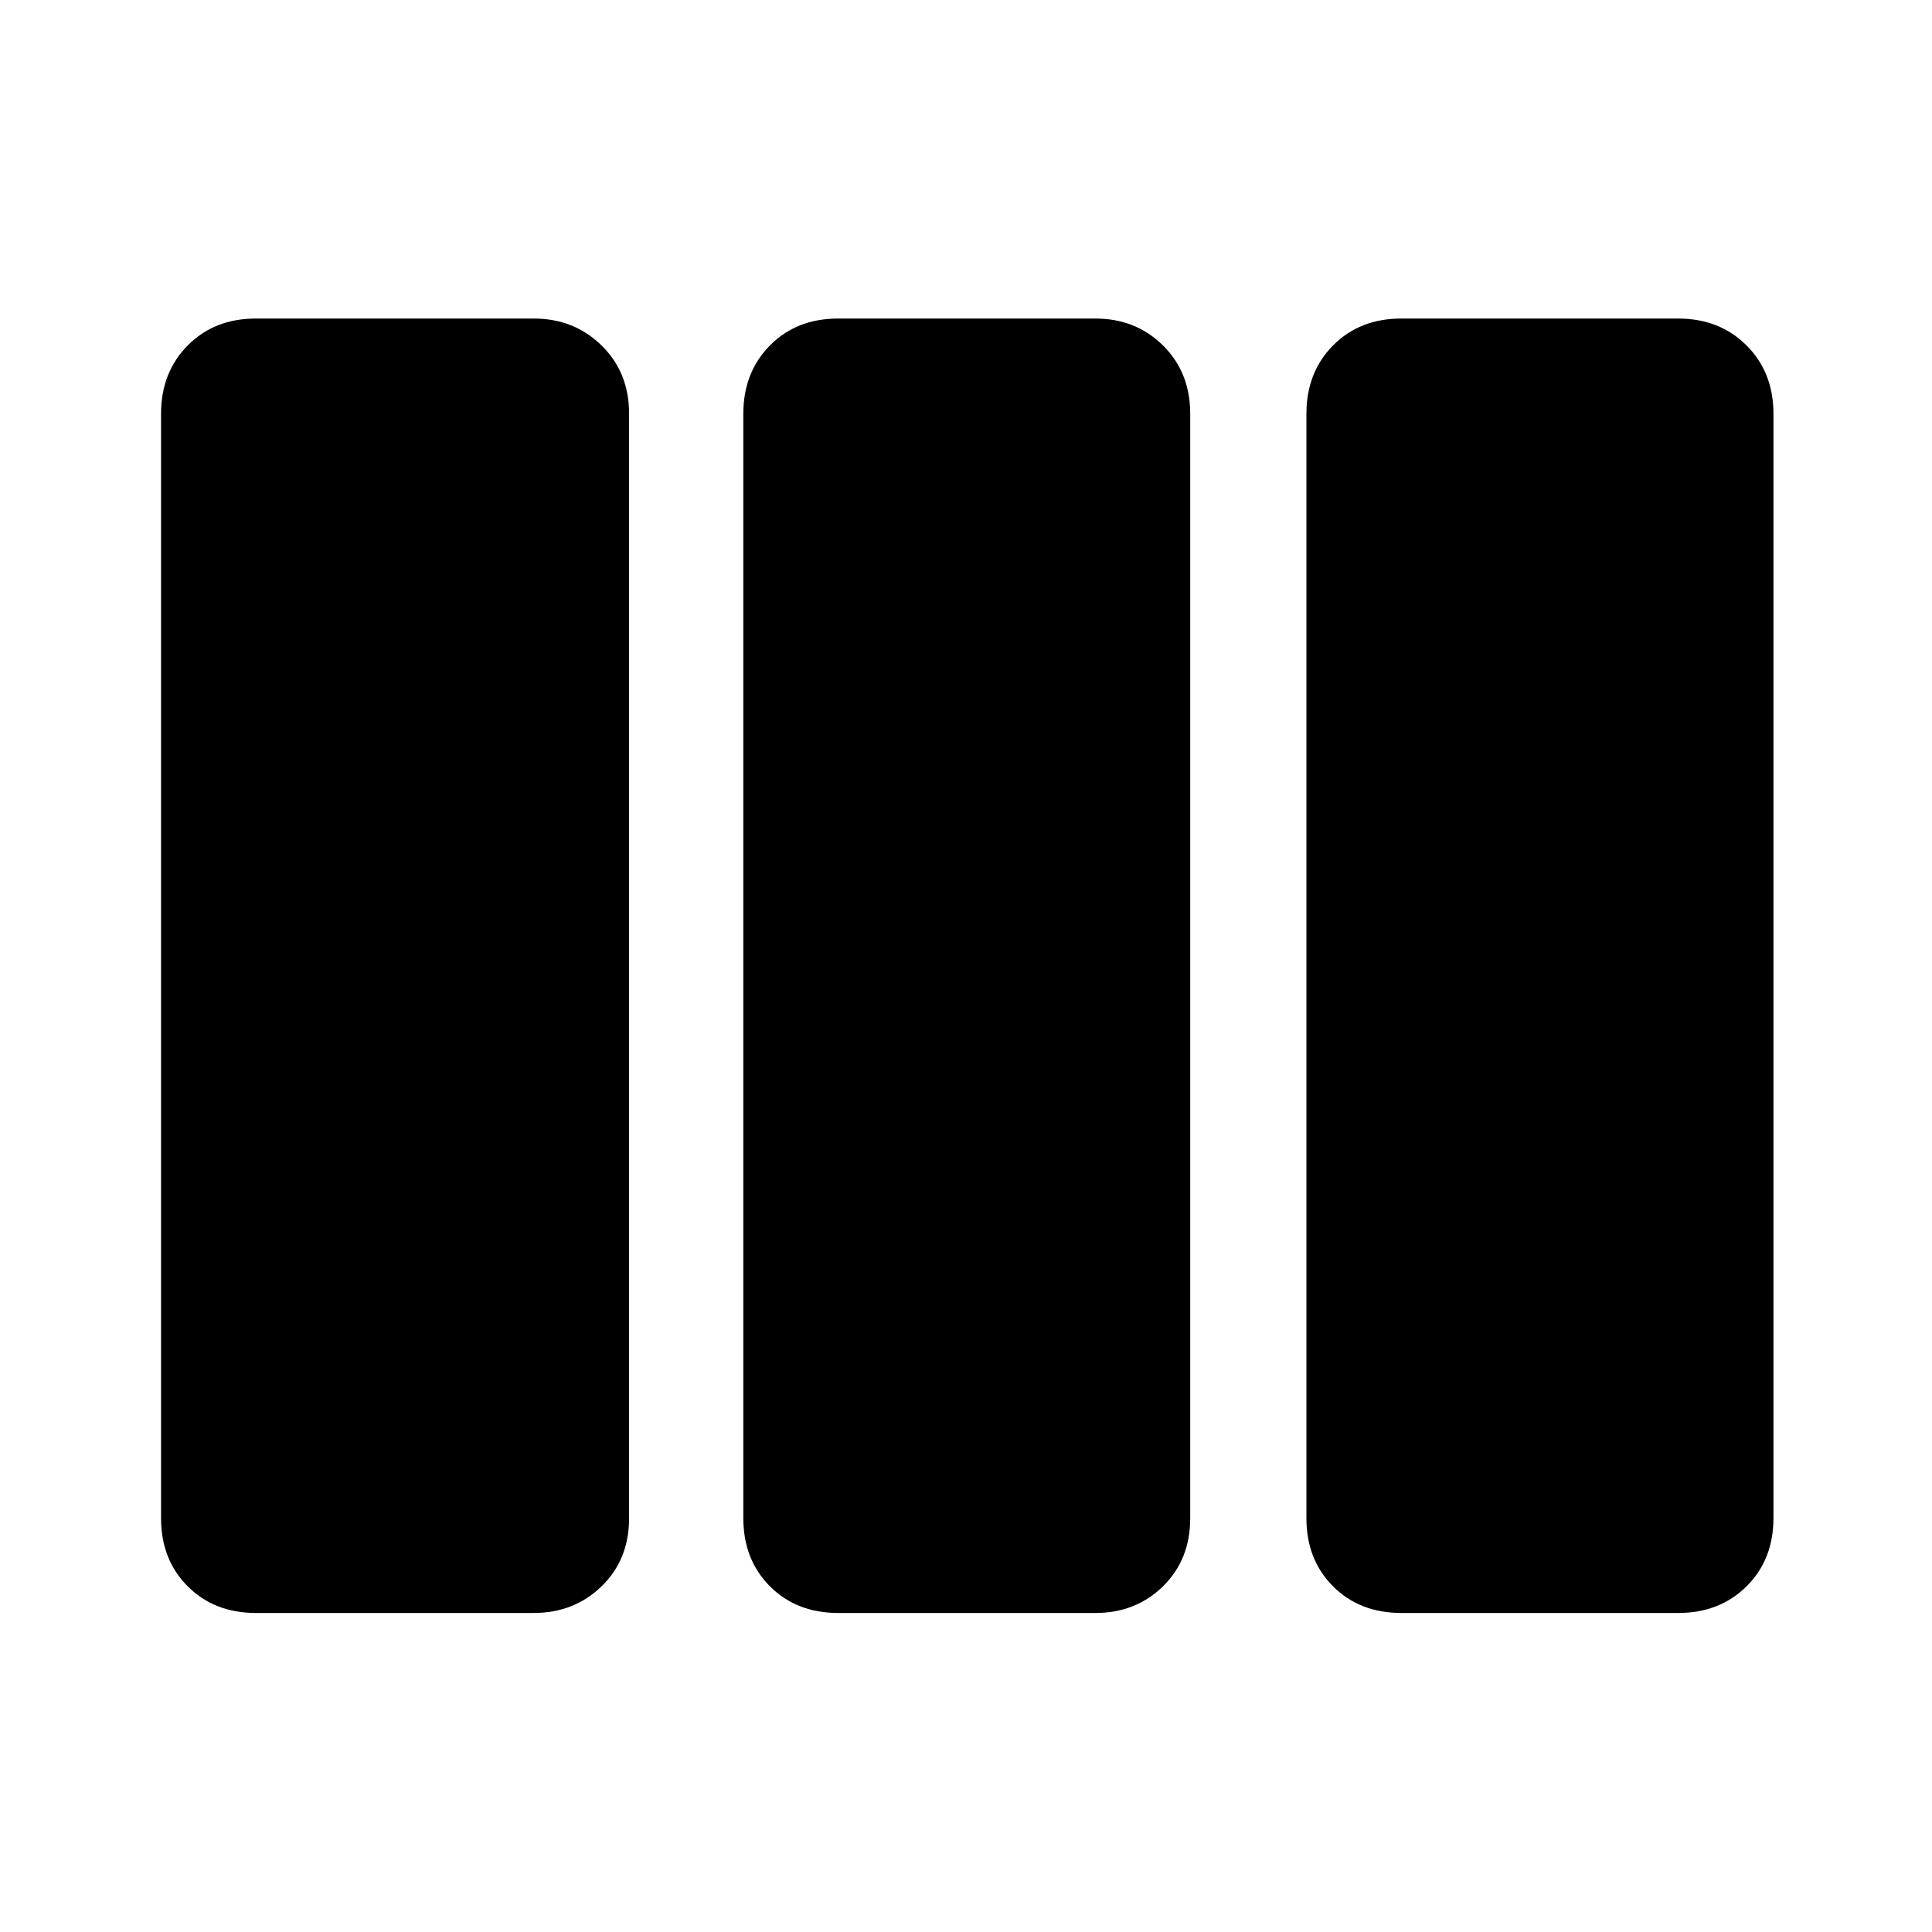 <svg xmlns="http://www.w3.org/2000/svg" height="48" viewBox="0 -960 960 960" width="48"><path d="M127.15-158.52q-20.63 0-33.88-13.25-13.25-13.25-13.25-33.88v-548.7q0-20.63 13.25-34 13.25-13.37 33.88-13.37h138.07q20.01 0 33.69 13.37 13.68 13.37 13.68 34v548.7q0 20.63-13.68 33.88-13.68 13.25-33.69 13.25H127.15Zm289.33 0q-20.68 0-33.91-13.25-13.22-13.25-13.22-33.88v-548.7q0-20.63 13.22-34 13.23-13.37 33.91-13.37h127.8q20.06 0 33.6 13.37 13.53 13.37 13.53 34v548.7q0 20.63-13.53 33.88-13.54 13.25-33.6 13.25h-127.8Zm279.8 0q-20.68 0-33.9-13.25-13.23-13.25-13.23-33.88v-548.7q0-20.63 13.23-34 13.22-13.37 33.9-13.37h137.57q20.63 0 34 13.37 13.37 13.37 13.37 34v548.7q0 20.63-13.37 33.88-13.37 13.25-34 13.25H696.28Z"/></svg>